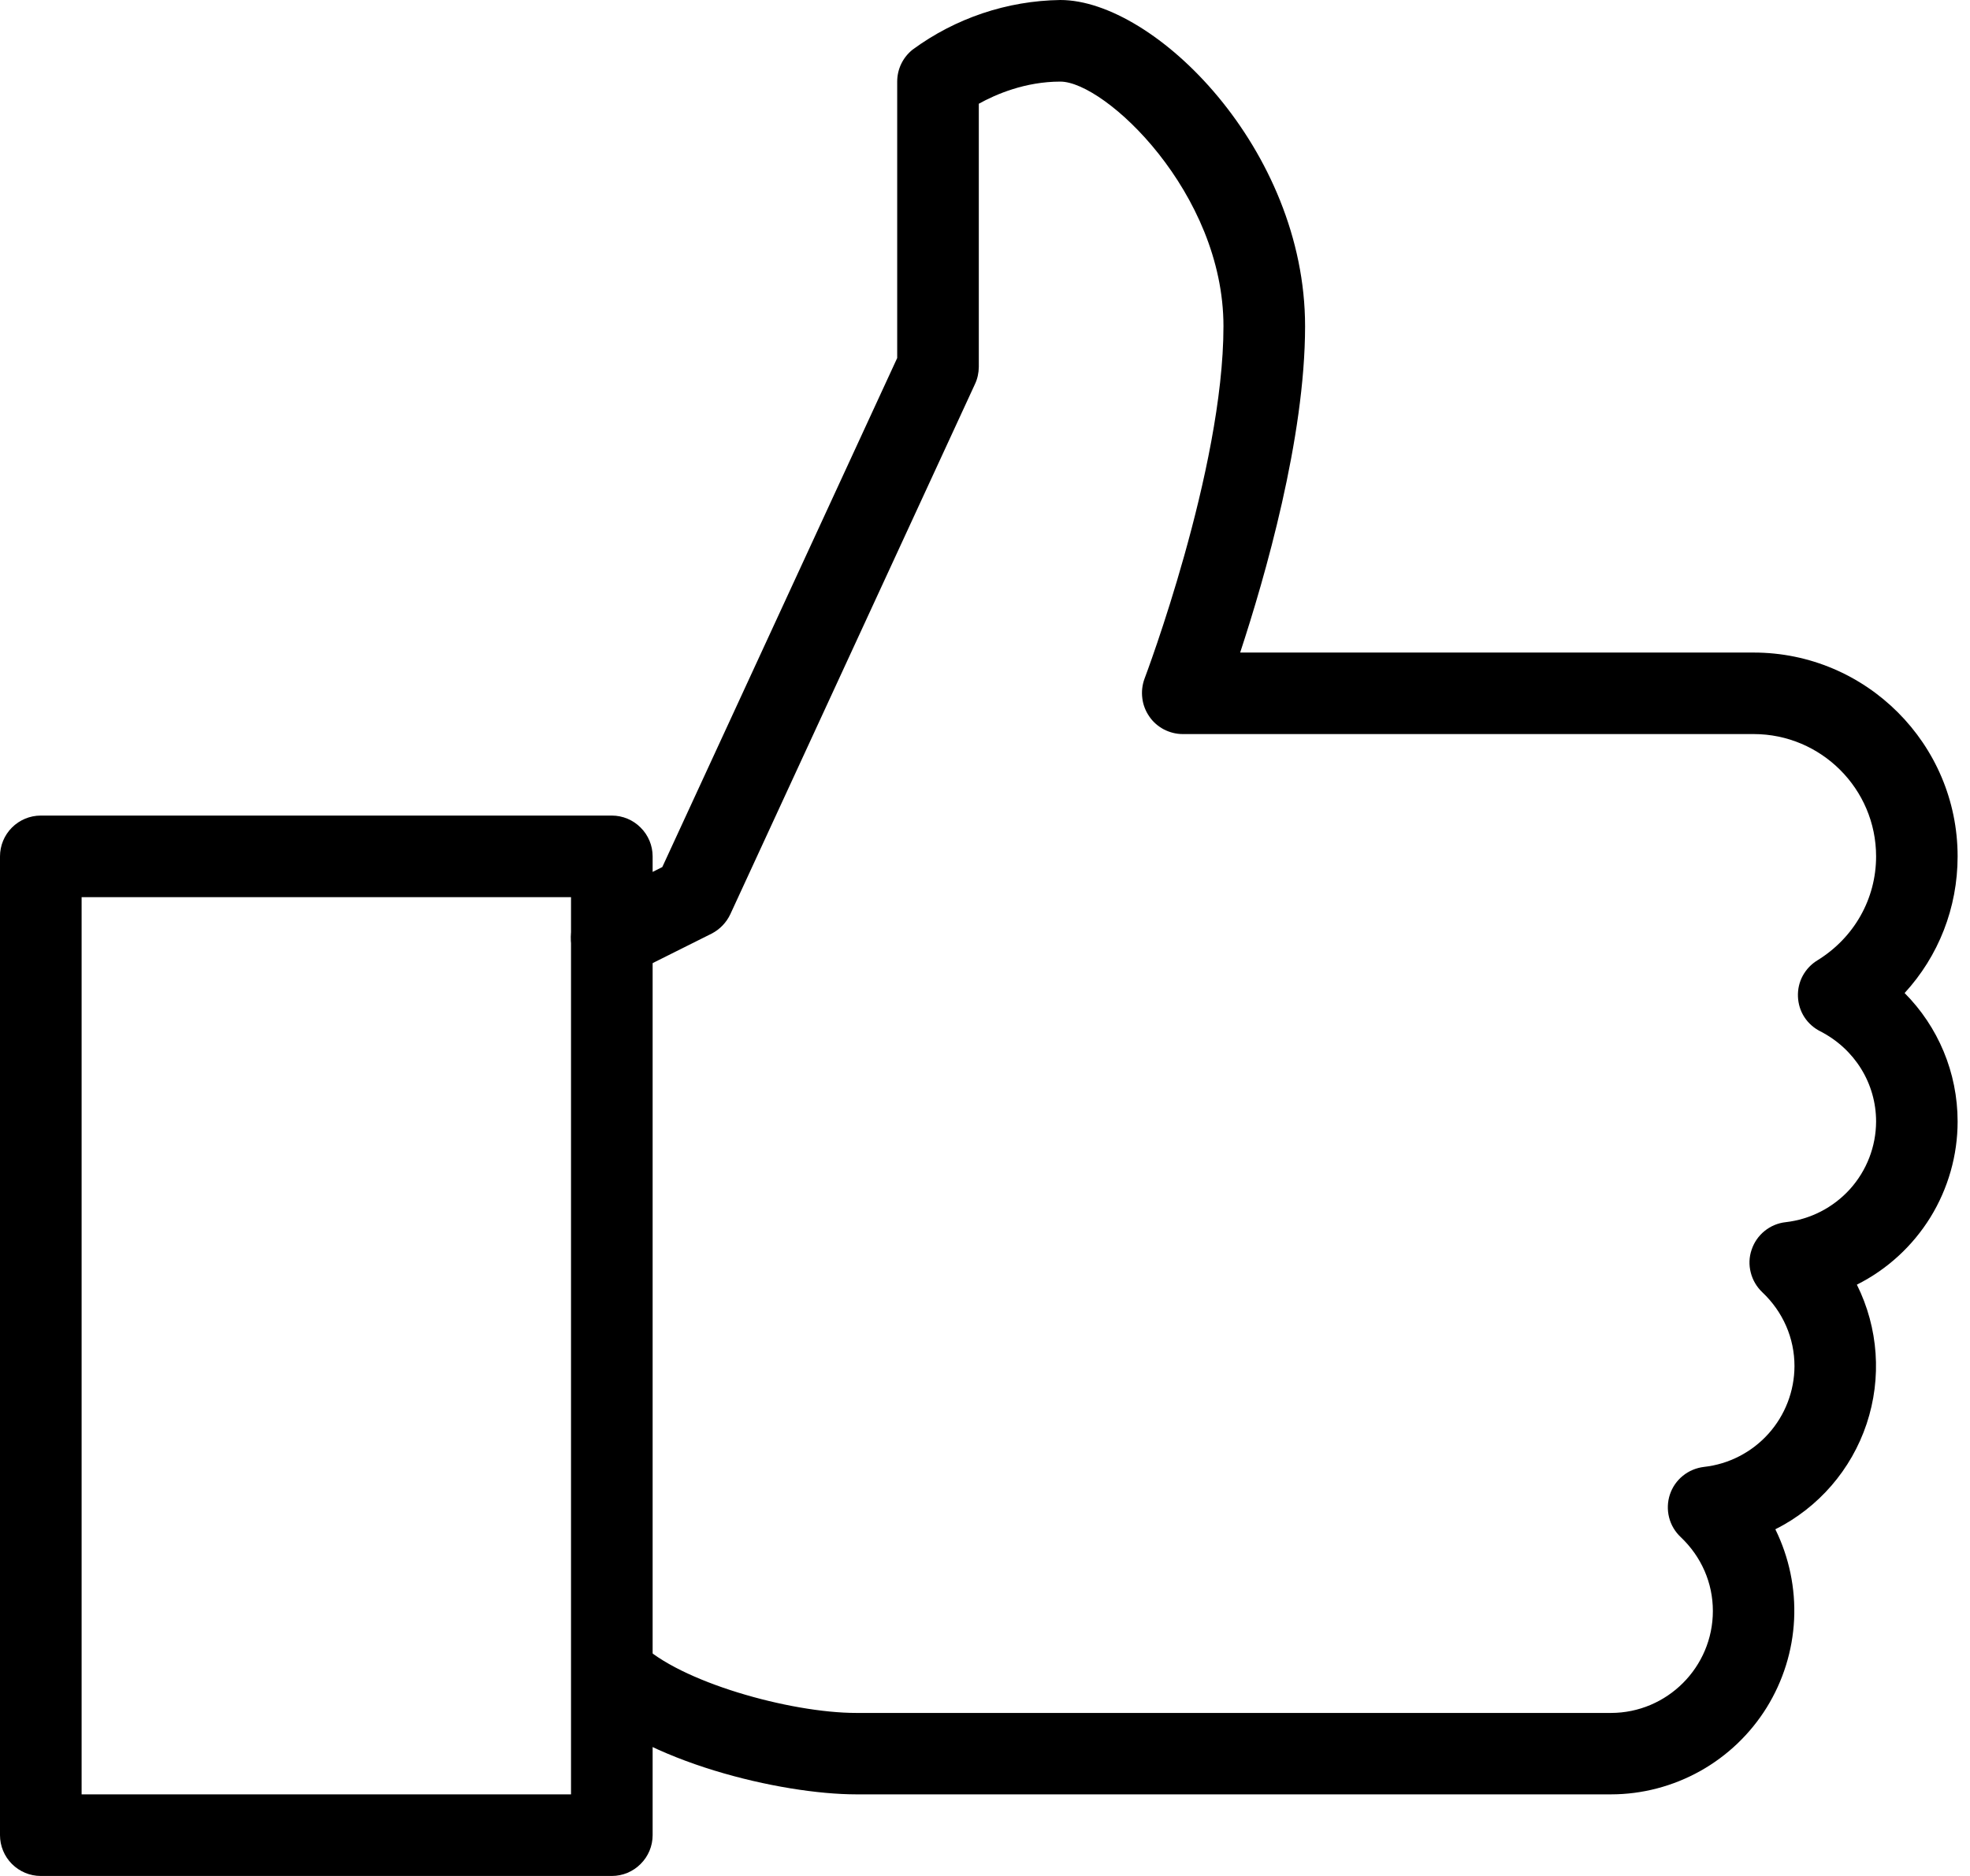 <svg width="21" height="20" viewBox="0 0 21 20" fill="none" xmlns="http://www.w3.org/2000/svg">
<path d="M6.522 20H0.435C0.319 20 0.209 19.954 0.127 19.872C0.046 19.791 0 19.68 0 19.565V9.13C0 9.015 0.046 8.904 0.127 8.823C0.209 8.741 0.319 8.695 0.435 8.695H6.522C6.637 8.695 6.748 8.741 6.829 8.823C6.911 8.904 6.957 9.015 6.957 9.13V19.565C6.957 19.68 6.911 19.791 6.829 19.872C6.748 19.954 6.637 20 6.522 20ZM0.87 19.13H6.087V9.565H0.87V19.13Z" fill="black"/>
<path d="M17.173 19.13H9.129C8.325 19.13 6.864 18.784 6.213 18.134C6.133 18.052 6.09 17.942 6.091 17.828C6.092 17.714 6.137 17.605 6.218 17.524C6.299 17.444 6.408 17.398 6.522 17.397C6.636 17.396 6.745 17.44 6.827 17.519C7.239 17.93 8.422 18.262 9.128 18.262H17.172C17.771 18.262 18.259 17.774 18.259 17.175C18.259 16.876 18.137 16.596 17.915 16.386C17.855 16.329 17.812 16.257 17.792 16.176C17.772 16.096 17.775 16.012 17.801 15.933C17.827 15.855 17.875 15.785 17.94 15.733C18.004 15.681 18.082 15.649 18.164 15.639C18.428 15.61 18.673 15.484 18.851 15.286C19.029 15.088 19.128 14.831 19.129 14.565C19.129 14.266 19.007 13.986 18.786 13.777C18.726 13.72 18.683 13.647 18.663 13.567C18.642 13.486 18.645 13.402 18.672 13.324C18.698 13.245 18.746 13.176 18.81 13.124C18.874 13.072 18.952 13.039 19.034 13.03C19.299 13 19.543 12.874 19.721 12.677C19.899 12.479 19.998 12.223 19.999 11.957C19.999 11.551 19.771 11.183 19.404 10.995C19.335 10.96 19.276 10.908 19.234 10.843C19.192 10.778 19.169 10.703 19.166 10.625C19.163 10.548 19.18 10.471 19.217 10.403C19.254 10.335 19.308 10.278 19.374 10.238C19.765 9.997 19.999 9.583 19.999 9.13C19.999 8.411 19.413 7.826 18.694 7.826H12.607C12.537 7.826 12.468 7.808 12.406 7.776C12.344 7.743 12.29 7.696 12.251 7.638C12.211 7.58 12.185 7.513 12.177 7.444C12.168 7.374 12.176 7.303 12.2 7.237C12.209 7.214 13.042 5.008 13.042 3.478C13.042 2.055 11.78 0.87 11.303 0.87C10.928 0.87 10.614 1.006 10.434 1.106V3.913C10.433 3.976 10.42 4.038 10.393 4.095L7.785 9.747C7.743 9.836 7.673 9.909 7.585 9.954L6.715 10.389C6.664 10.414 6.609 10.429 6.552 10.433C6.495 10.438 6.437 10.43 6.383 10.412C6.329 10.394 6.279 10.366 6.236 10.328C6.193 10.291 6.157 10.245 6.132 10.194C6.106 10.143 6.091 10.087 6.087 10.03C6.083 9.973 6.09 9.916 6.108 9.862C6.126 9.808 6.155 9.758 6.192 9.714C6.23 9.671 6.275 9.636 6.327 9.61L7.06 9.244L9.564 3.817V0.87C9.564 0.737 9.624 0.613 9.727 0.53C10.185 0.193 10.736 0.008 11.303 0C12.309 0 13.912 1.592 13.912 3.478C13.912 4.668 13.486 6.149 13.22 6.957H18.694C19.893 6.957 20.868 7.932 20.868 9.13C20.868 9.679 20.664 10.194 20.303 10.587C20.66 10.946 20.868 11.434 20.868 11.957C20.868 12.317 20.767 12.671 20.578 12.978C20.388 13.285 20.117 13.534 19.794 13.696C20.024 14.157 20.061 14.691 19.898 15.18C19.735 15.669 19.385 16.073 18.925 16.304C19.072 16.603 19.141 16.934 19.125 17.266C19.109 17.598 19.008 17.921 18.833 18.204C18.658 18.486 18.413 18.72 18.123 18.882C17.832 19.044 17.505 19.13 17.173 19.13Z" fill="black"/>
</svg>

